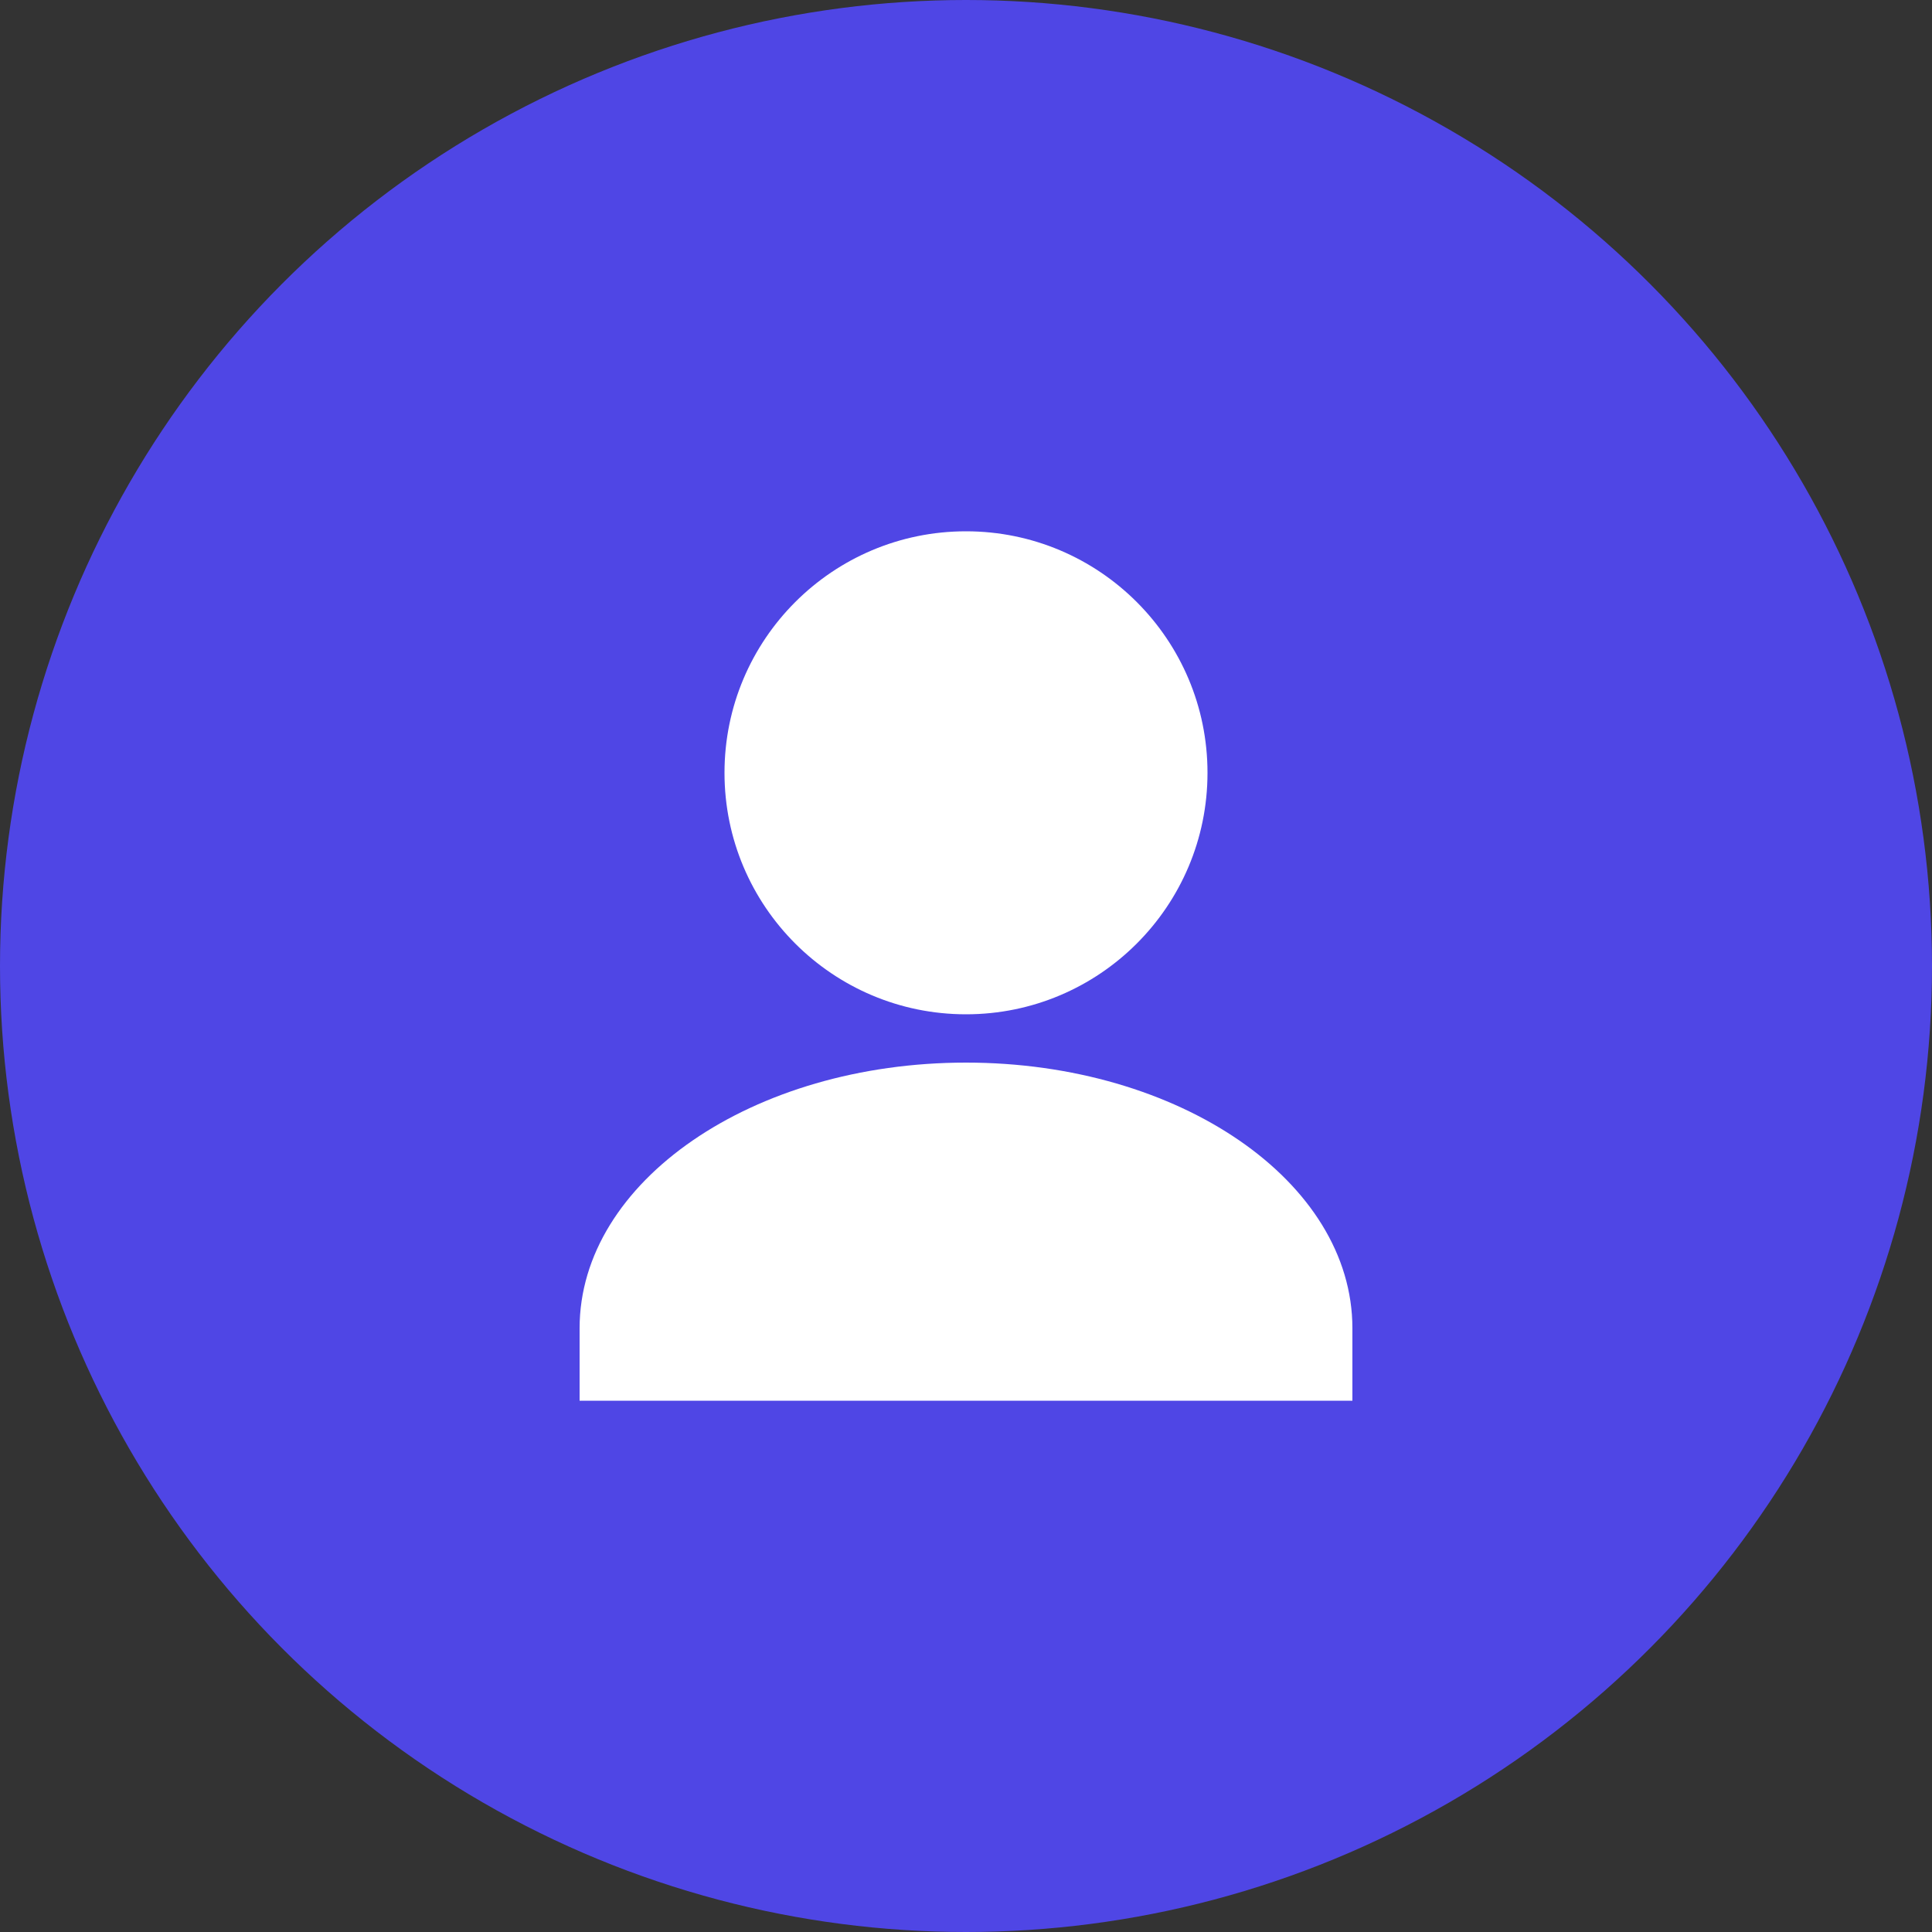 <?xml version="1.0" encoding="UTF-8"?>
<svg width="40" height="40" viewBox="0 0 40 40" fill="none" xmlns="http://www.w3.org/2000/svg">
  <rect x="0" y="0" width="40" height="40" fill="#333333" stroke="none"/>
  <circle cx="20" cy="20" r="20" fill="#4F46E5"/>
  <path d="M20 11C17.239 11 15 13.239 15 16C15 18.761 17.239 21 20 21C22.761 21 25 18.761 25 16C25 13.239 22.761 11 20 11Z" fill="white"/>
  <path d="M12 27.5C12 24.462 15.582 22 20 22C24.418 22 28 24.462 28 27.5V29H12V27.5Z" fill="white"/>
</svg>
